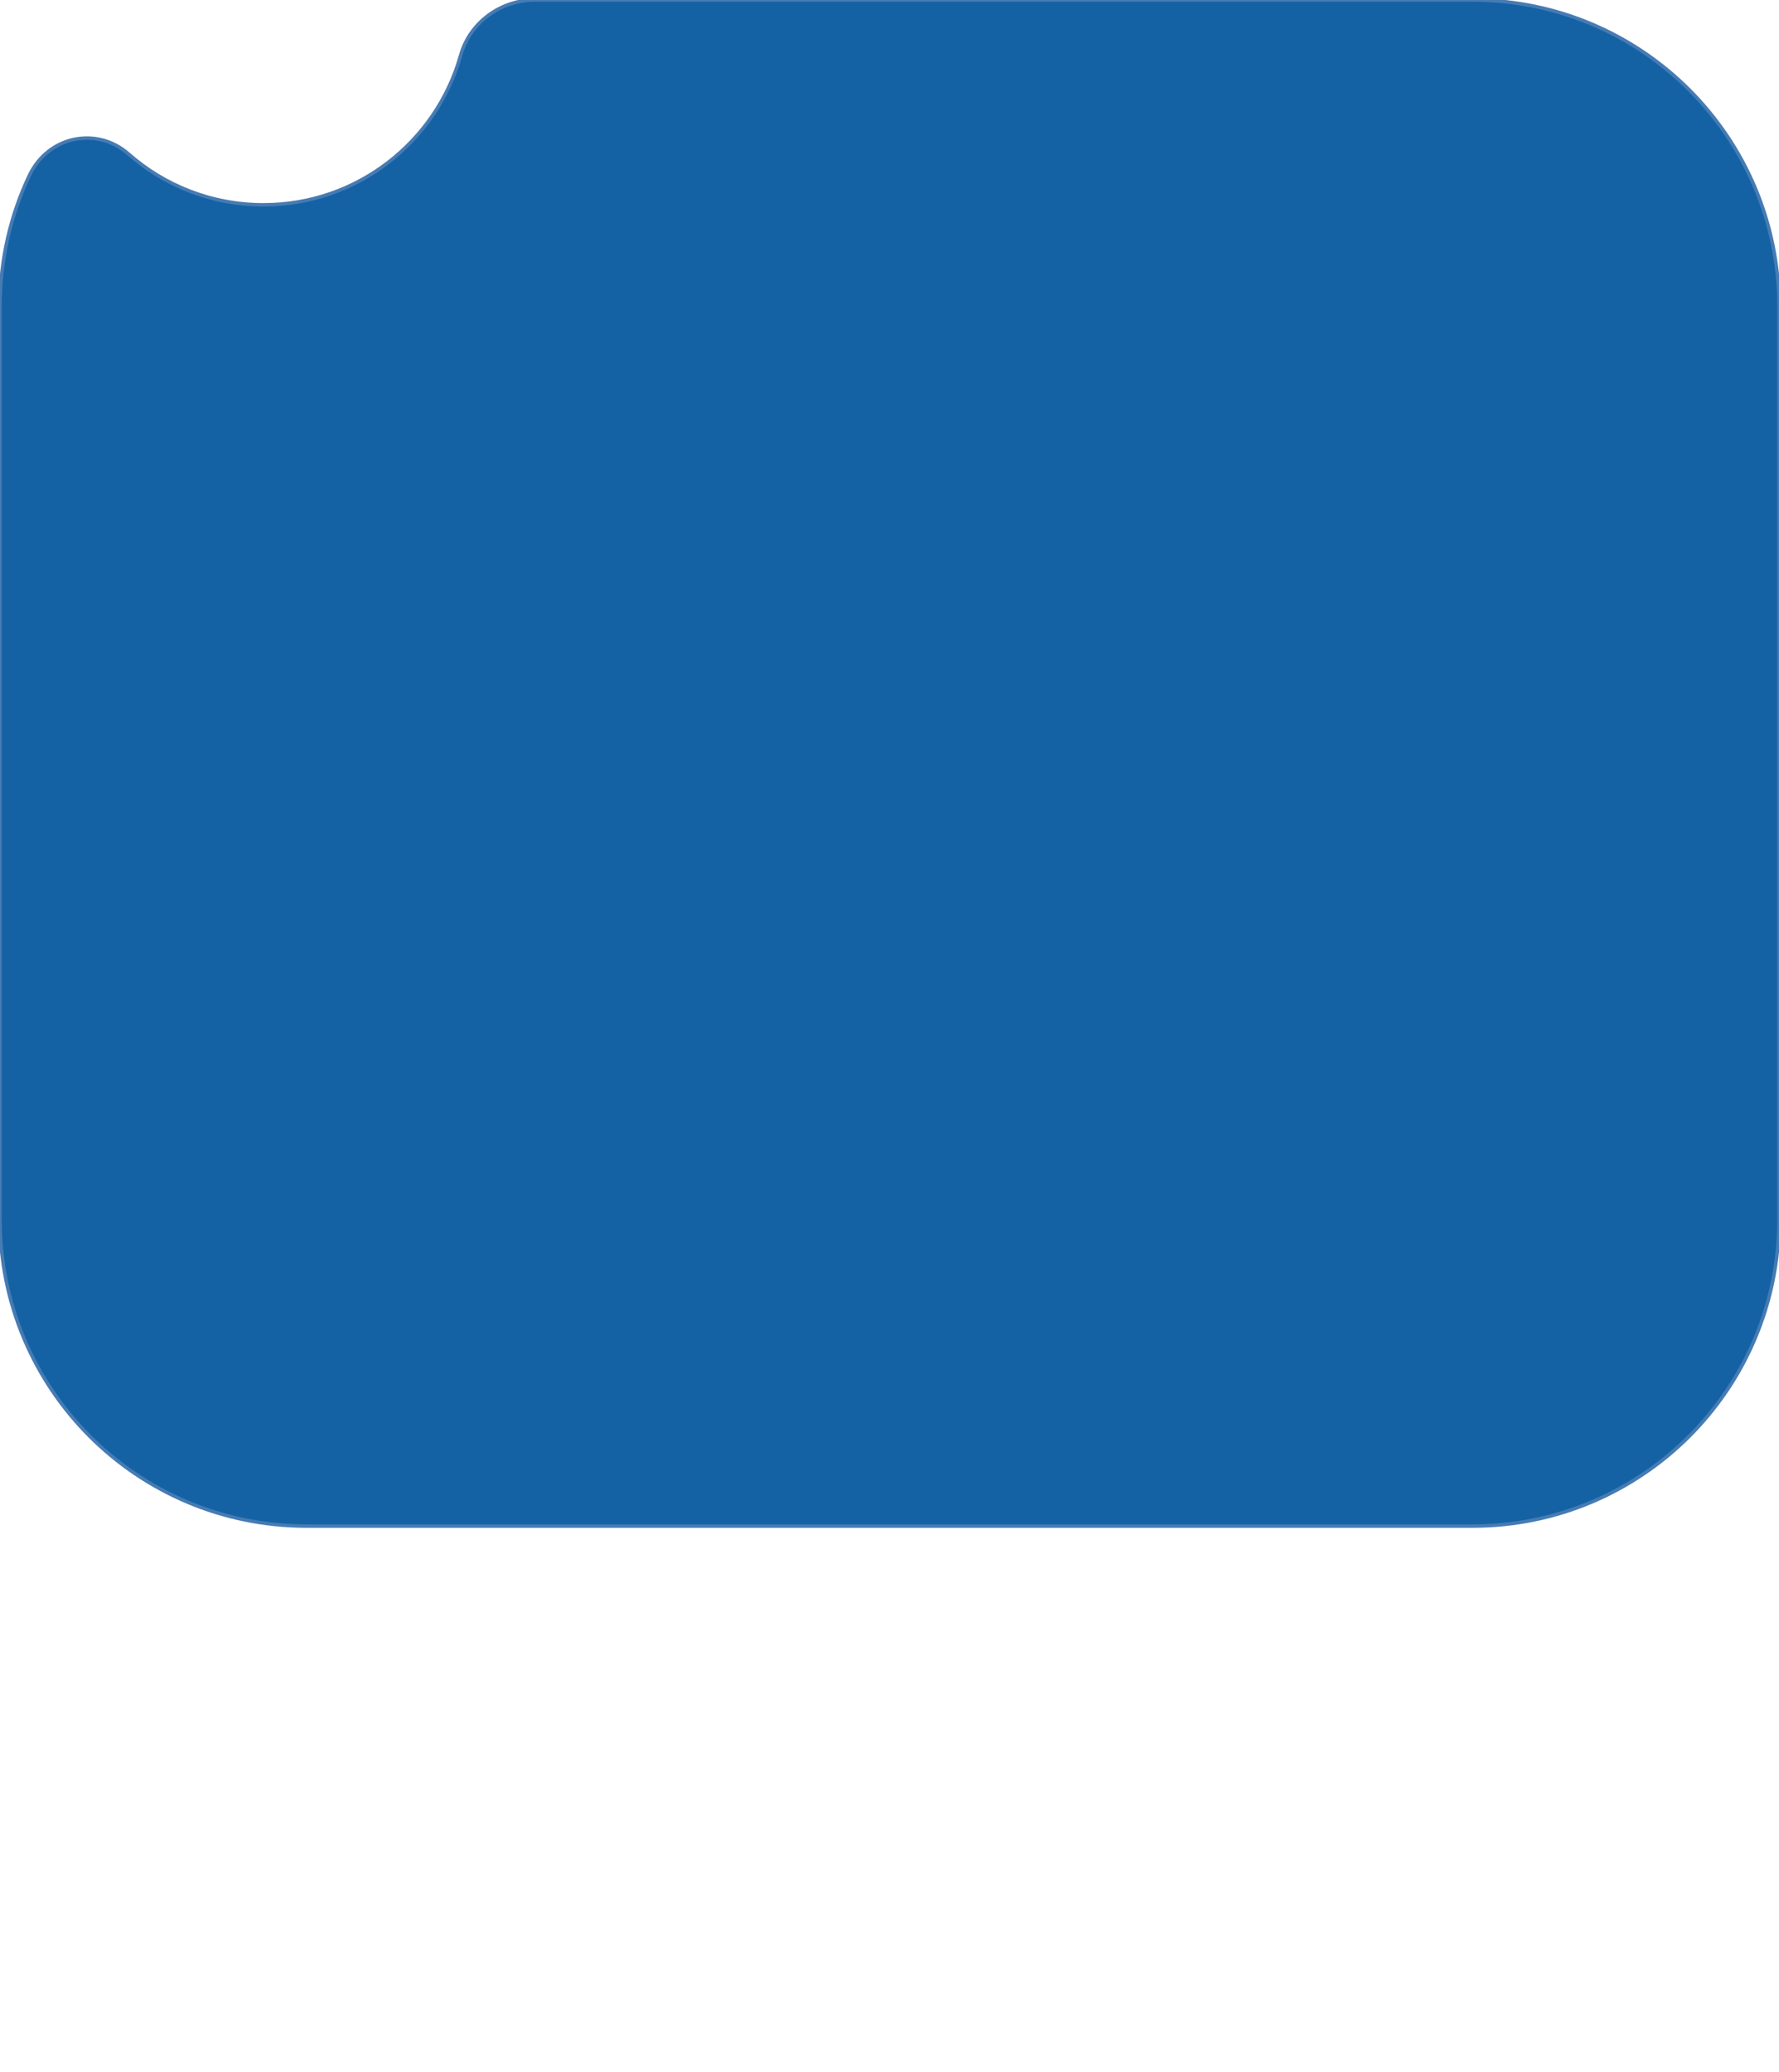 <?xml version="1.0" encoding="UTF-8"?><svg id="Layer_1" xmlns="http://www.w3.org/2000/svg" viewBox="0 0 257.43 299.7"><defs><style>.cls-1{fill:#1462a3;stroke:#467bb4;stroke-miterlimit:10;stroke-width:.5px;}</style></defs><path class="cls-1" d="M257.43,44.35v132c0,24.49-19.86,44.35-44.35,44.35H44.35c-24.5,0-44.35-19.86-44.35-44.35V44.35c0-6.79,1.52-13.23,4.25-18.98,2.73-5.75,9.78-7.12,14.35-3.1,5.21,4.58,12.05,7.35,19.53,7.35,13.58,0,25.02-9.14,28.52-21.61,1.34-4.77,5.79-8.01,10.74-8.01h135.69c24.49,0,44.35,19.86,44.35,44.35Z"/></svg>